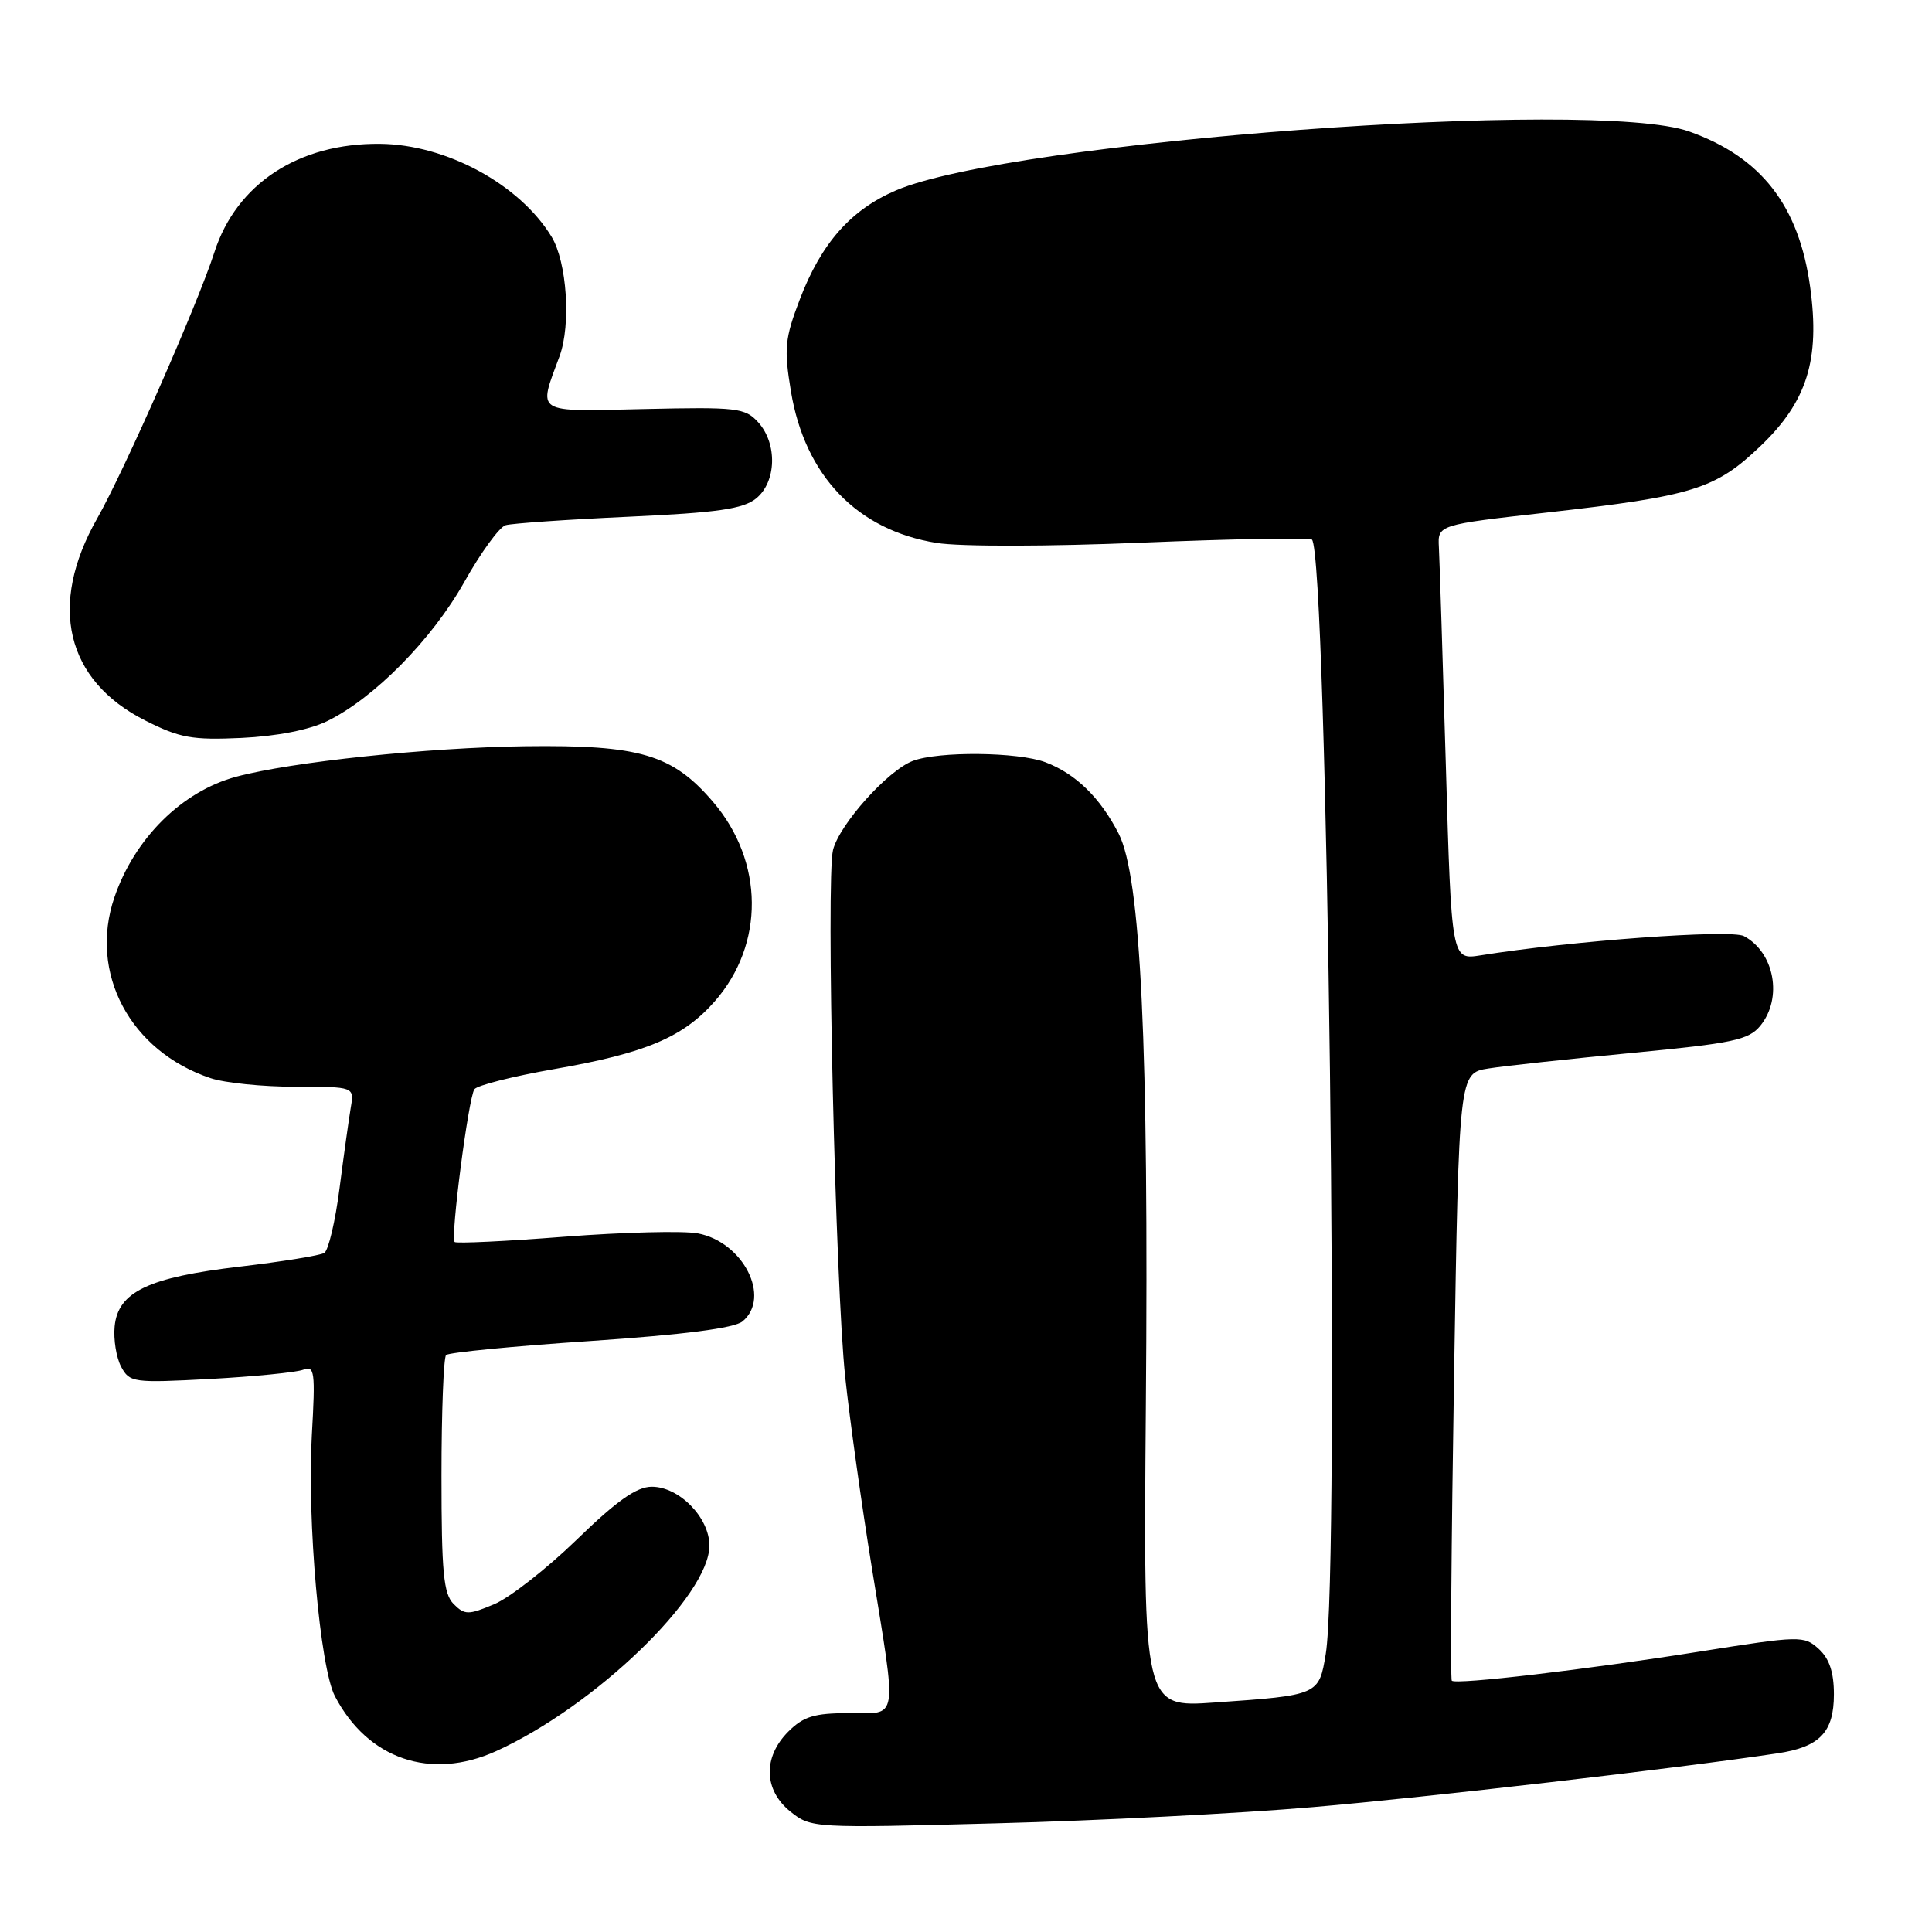 <?xml version="1.0" encoding="UTF-8" standalone="no"?>
<!DOCTYPE svg PUBLIC "-//W3C//DTD SVG 1.1//EN" "http://www.w3.org/Graphics/SVG/1.1/DTD/svg11.dtd" >
<svg xmlns="http://www.w3.org/2000/svg" xmlns:xlink="http://www.w3.org/1999/xlink" version="1.1" viewBox="0 0 256 256">
 <g >
 <path fill="currentColor"
d=" M 174.00 239.45 C 188.97 238.17 222.27 234.32 235.50 232.33 C 241.13 231.49 243.00 229.54 243.00 224.50 C 243.00 221.57 242.39 219.76 240.98 218.48 C 239.03 216.72 238.54 216.73 225.23 218.84 C 210.25 221.22 192.92 223.26 192.37 222.70 C 192.17 222.51 192.31 204.32 192.67 182.28 C 193.32 142.20 193.32 142.20 197.22 141.58 C 199.36 141.24 207.95 140.31 216.31 139.51 C 229.63 138.24 231.71 137.80 233.25 135.92 C 236.24 132.26 235.14 126.21 231.08 124.04 C 229.36 123.12 208.20 124.66 196.18 126.59 C 192.33 127.20 192.33 127.20 191.58 101.35 C 191.16 87.13 190.75 74.16 190.66 72.52 C 190.50 69.54 190.50 69.54 205.00 67.91 C 224.36 65.73 227.29 64.82 233.25 59.13 C 239.44 53.23 241.18 47.68 239.86 38.07 C 238.38 27.25 233.38 20.82 223.82 17.42 C 211.28 12.96 134.04 18.70 118.74 25.22 C 112.75 27.78 108.82 32.23 105.98 39.67 C 103.99 44.88 103.87 46.18 104.80 51.84 C 106.65 63.04 113.57 70.25 124.11 71.94 C 127.19 72.44 138.90 72.42 151.41 71.90 C 163.47 71.40 173.56 71.22 173.84 71.50 C 175.88 73.55 177.55 207.76 175.67 219.15 C 174.77 224.61 174.74 224.63 160.97 225.59 C 151.50 226.26 151.50 226.26 151.83 186.38 C 152.23 138.36 151.17 116.21 148.22 110.45 C 145.78 105.69 142.53 102.52 138.52 101.00 C 134.88 99.63 124.38 99.52 120.94 100.83 C 117.63 102.09 111.23 109.24 110.38 112.63 C 109.44 116.35 110.69 170.29 112.00 182.50 C 112.58 188.00 114.17 199.38 115.53 207.78 C 118.88 228.49 119.12 227.00 112.45 227.00 C 107.90 227.00 106.47 227.44 104.45 229.45 C 101.07 232.84 101.19 237.21 104.75 240.06 C 107.47 242.23 107.78 242.25 132.00 241.60 C 145.47 241.25 164.38 240.28 174.00 239.45 Z  M 65.75 232.03 C 78.81 226.10 94.00 211.46 94.00 204.80 C 94.00 201.09 90.00 197.00 86.37 197.00 C 84.36 197.00 81.77 198.82 76.42 204.01 C 72.44 207.87 67.51 211.73 65.45 212.58 C 62.05 214.01 61.57 214.00 60.11 212.54 C 58.77 211.20 58.50 208.35 58.50 195.55 C 58.50 187.09 58.78 179.89 59.11 179.55 C 59.45 179.21 68.06 178.37 78.25 177.69 C 90.63 176.85 97.31 175.99 98.39 175.09 C 102.21 171.92 98.48 164.56 92.46 163.43 C 90.57 163.07 82.63 163.27 74.82 163.87 C 67.02 164.48 60.46 164.79 60.24 164.57 C 59.67 164.01 62.07 145.48 62.86 144.33 C 63.21 143.82 67.97 142.61 73.43 141.66 C 85.55 139.55 90.52 137.45 94.71 132.68 C 101.34 125.12 101.25 114.16 94.48 106.25 C 89.10 99.96 84.79 98.69 69.60 98.88 C 56.70 99.05 38.57 100.96 31.30 102.92 C 24.12 104.85 17.84 111.07 15.16 118.90 C 11.73 128.93 17.24 139.29 27.90 142.86 C 29.77 143.49 34.82 144.00 39.12 144.00 C 46.95 144.00 46.95 144.00 46.48 146.75 C 46.23 148.26 45.55 153.08 44.99 157.45 C 44.43 161.83 43.52 165.68 42.97 166.02 C 42.42 166.36 37.40 167.17 31.81 167.83 C 19.66 169.25 15.64 171.17 15.19 175.75 C 15.02 177.49 15.41 179.89 16.05 181.10 C 17.18 183.20 17.65 183.26 27.86 182.72 C 33.71 182.40 39.25 181.85 40.17 181.50 C 41.69 180.91 41.80 181.73 41.32 190.17 C 40.68 201.46 42.40 220.94 44.37 224.74 C 48.72 233.10 57.09 235.96 65.75 232.03 Z  M 43.34 95.56 C 49.56 92.52 57.22 84.76 61.51 77.14 C 63.70 73.23 66.17 69.83 67.00 69.59 C 67.83 69.35 75.15 68.84 83.27 68.47 C 95.10 67.93 98.46 67.44 100.19 66.05 C 102.89 63.86 103.03 58.79 100.47 55.96 C 98.73 54.04 97.67 53.92 85.34 54.20 C 70.66 54.53 71.29 54.93 74.15 47.18 C 75.68 43.01 75.12 34.71 73.08 31.36 C 68.84 24.41 59.13 19.15 50.38 19.06 C 39.59 18.94 31.34 24.33 28.41 33.42 C 26.16 40.38 16.48 62.35 12.88 68.69 C 6.34 80.18 8.71 90.15 19.24 95.47 C 23.83 97.79 25.46 98.08 32.00 97.78 C 36.66 97.56 40.96 96.72 43.34 95.56 Z "/>
</g>
</svg>